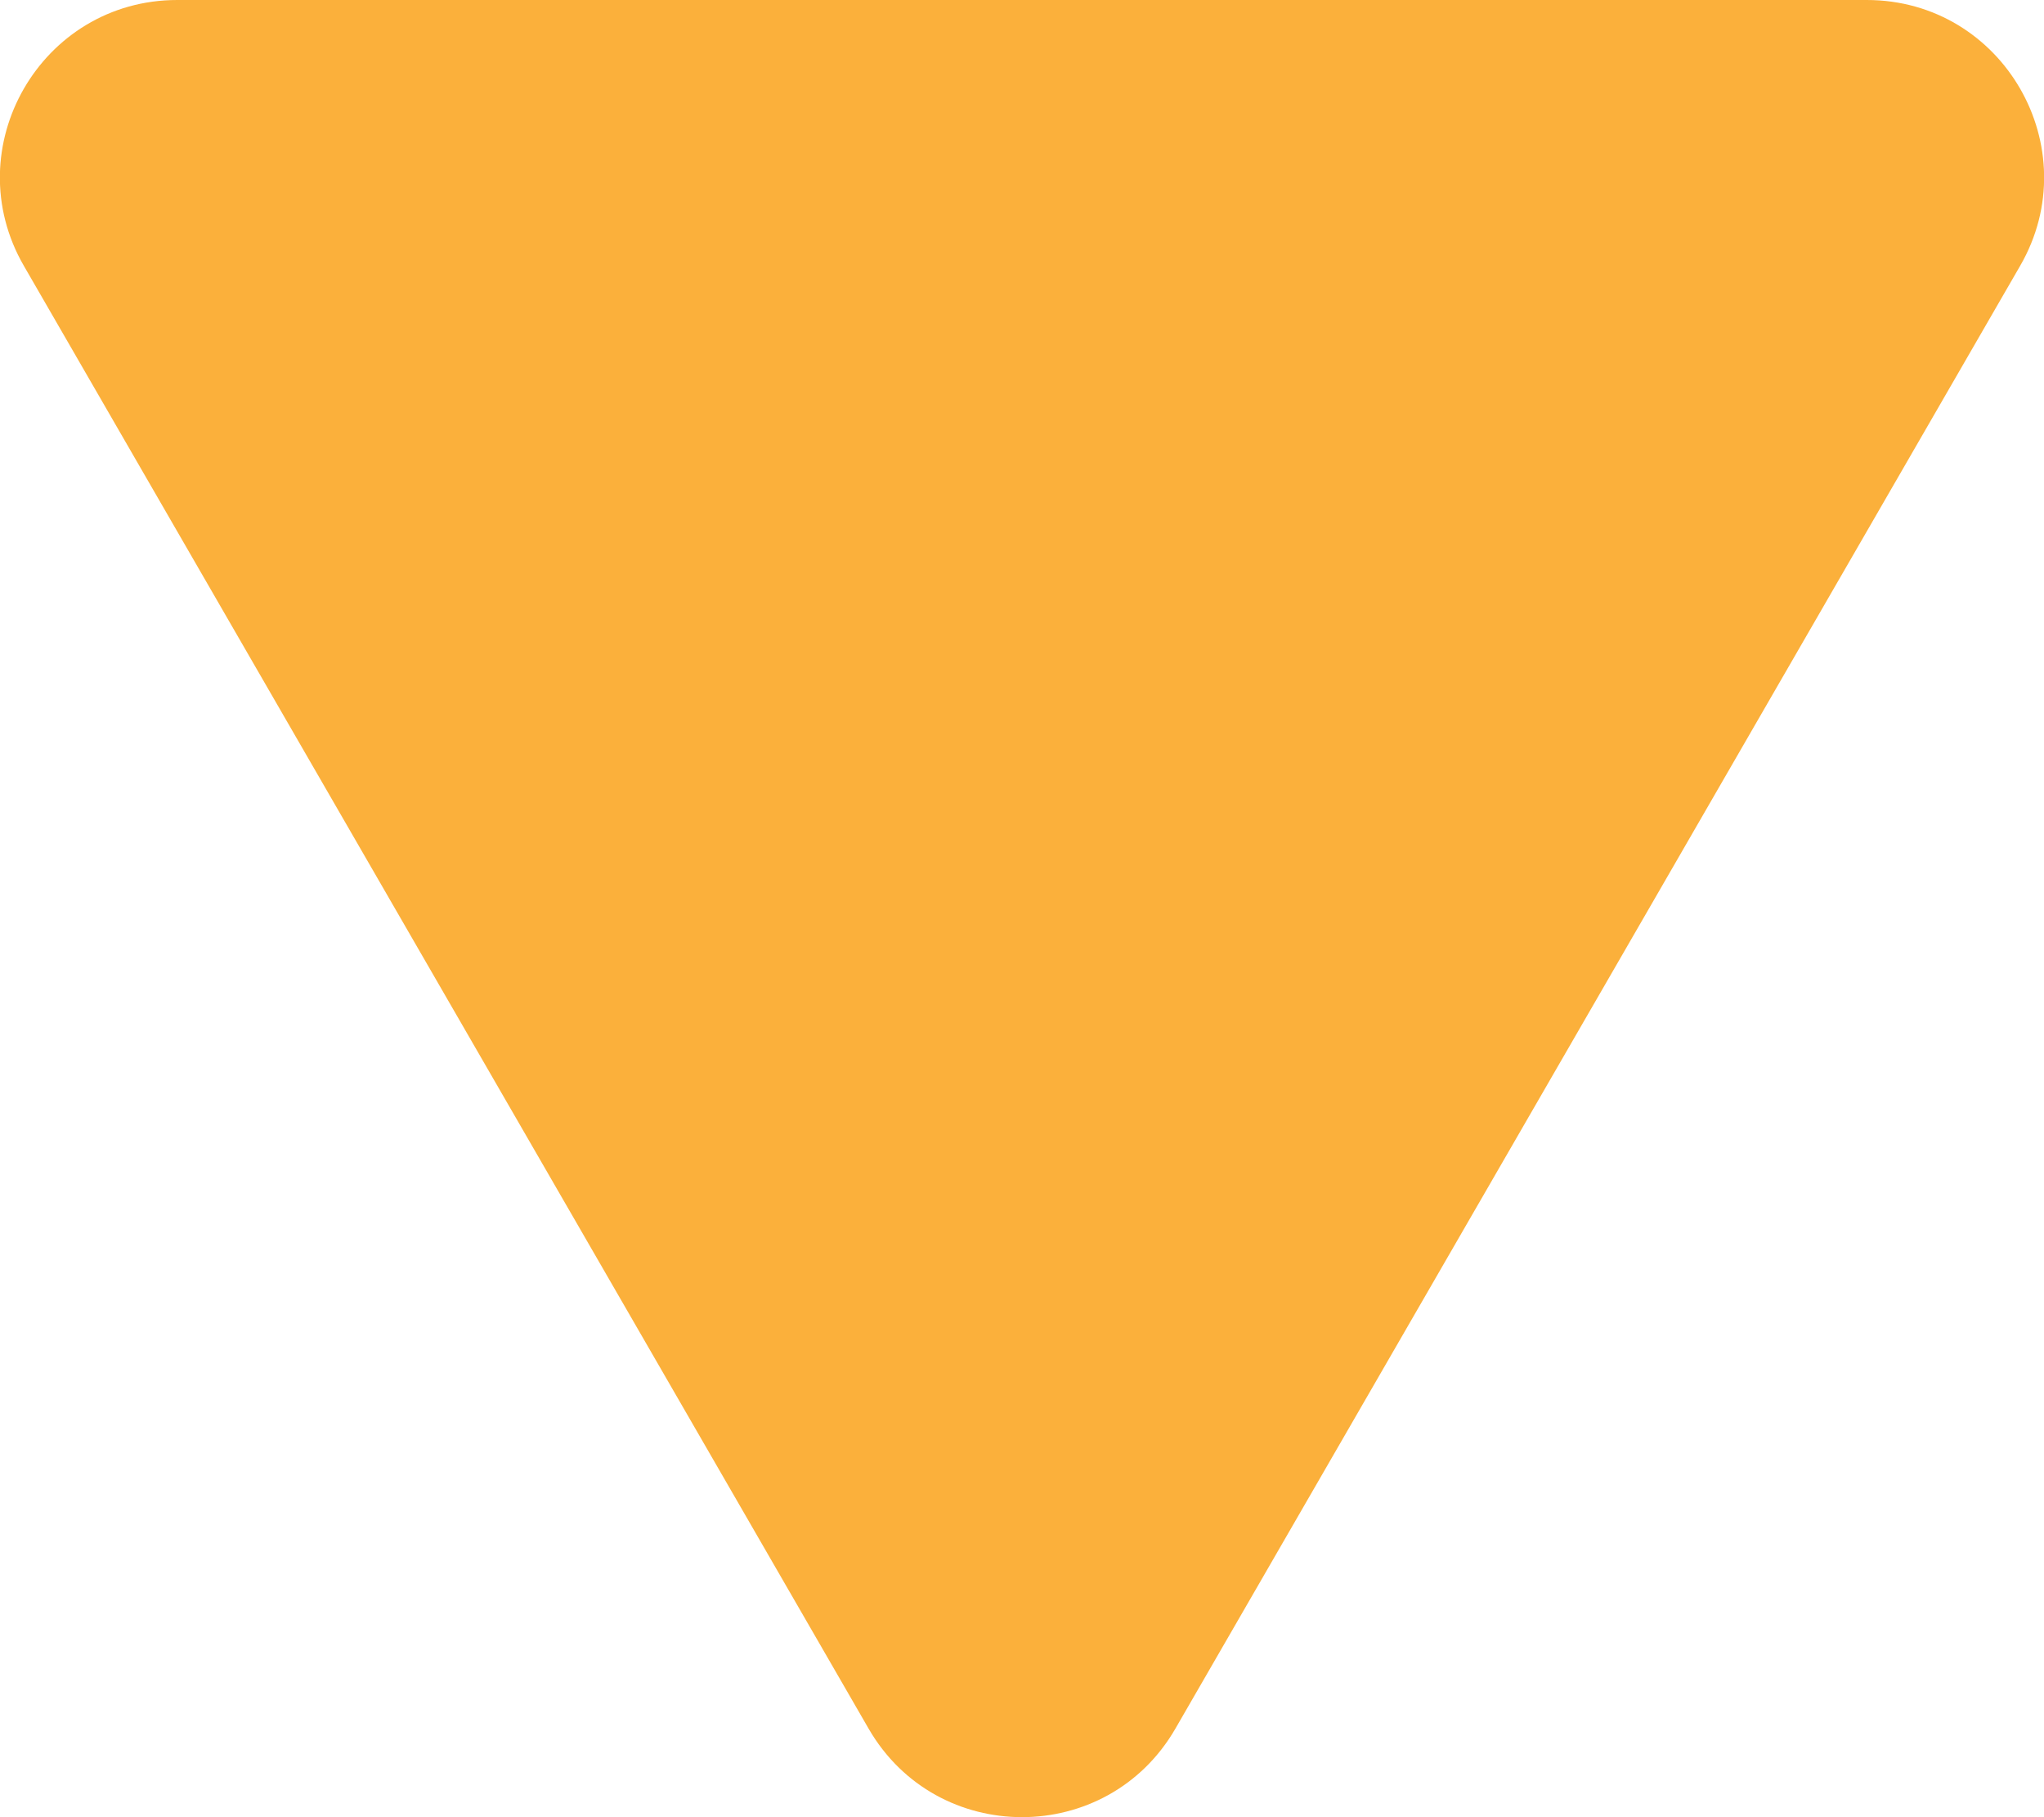 <?xml version="1.0" encoding="UTF-8"?>
<svg id="_レイヤー_2" data-name="レイヤー 2" xmlns="http://www.w3.org/2000/svg" viewBox="0 0 23.06 20.5">
  <defs>
    <style>
      .cls-1 {
        fill: #fbb03b;
        stroke-width: 0px;
      }
    </style>
  </defs>
  <g id="_レイヤー_1-2" data-name="レイヤー 1">
    <path class="cls-1" d="M13.26,19.5L22.79,3c.77-1.33-.19-3-1.73-3H2C.46,0-.5,1.67.27,3l9.53,16.5c.77,1.33,2.69,1.33,3.46,0Z"/>
  </g>
</svg>